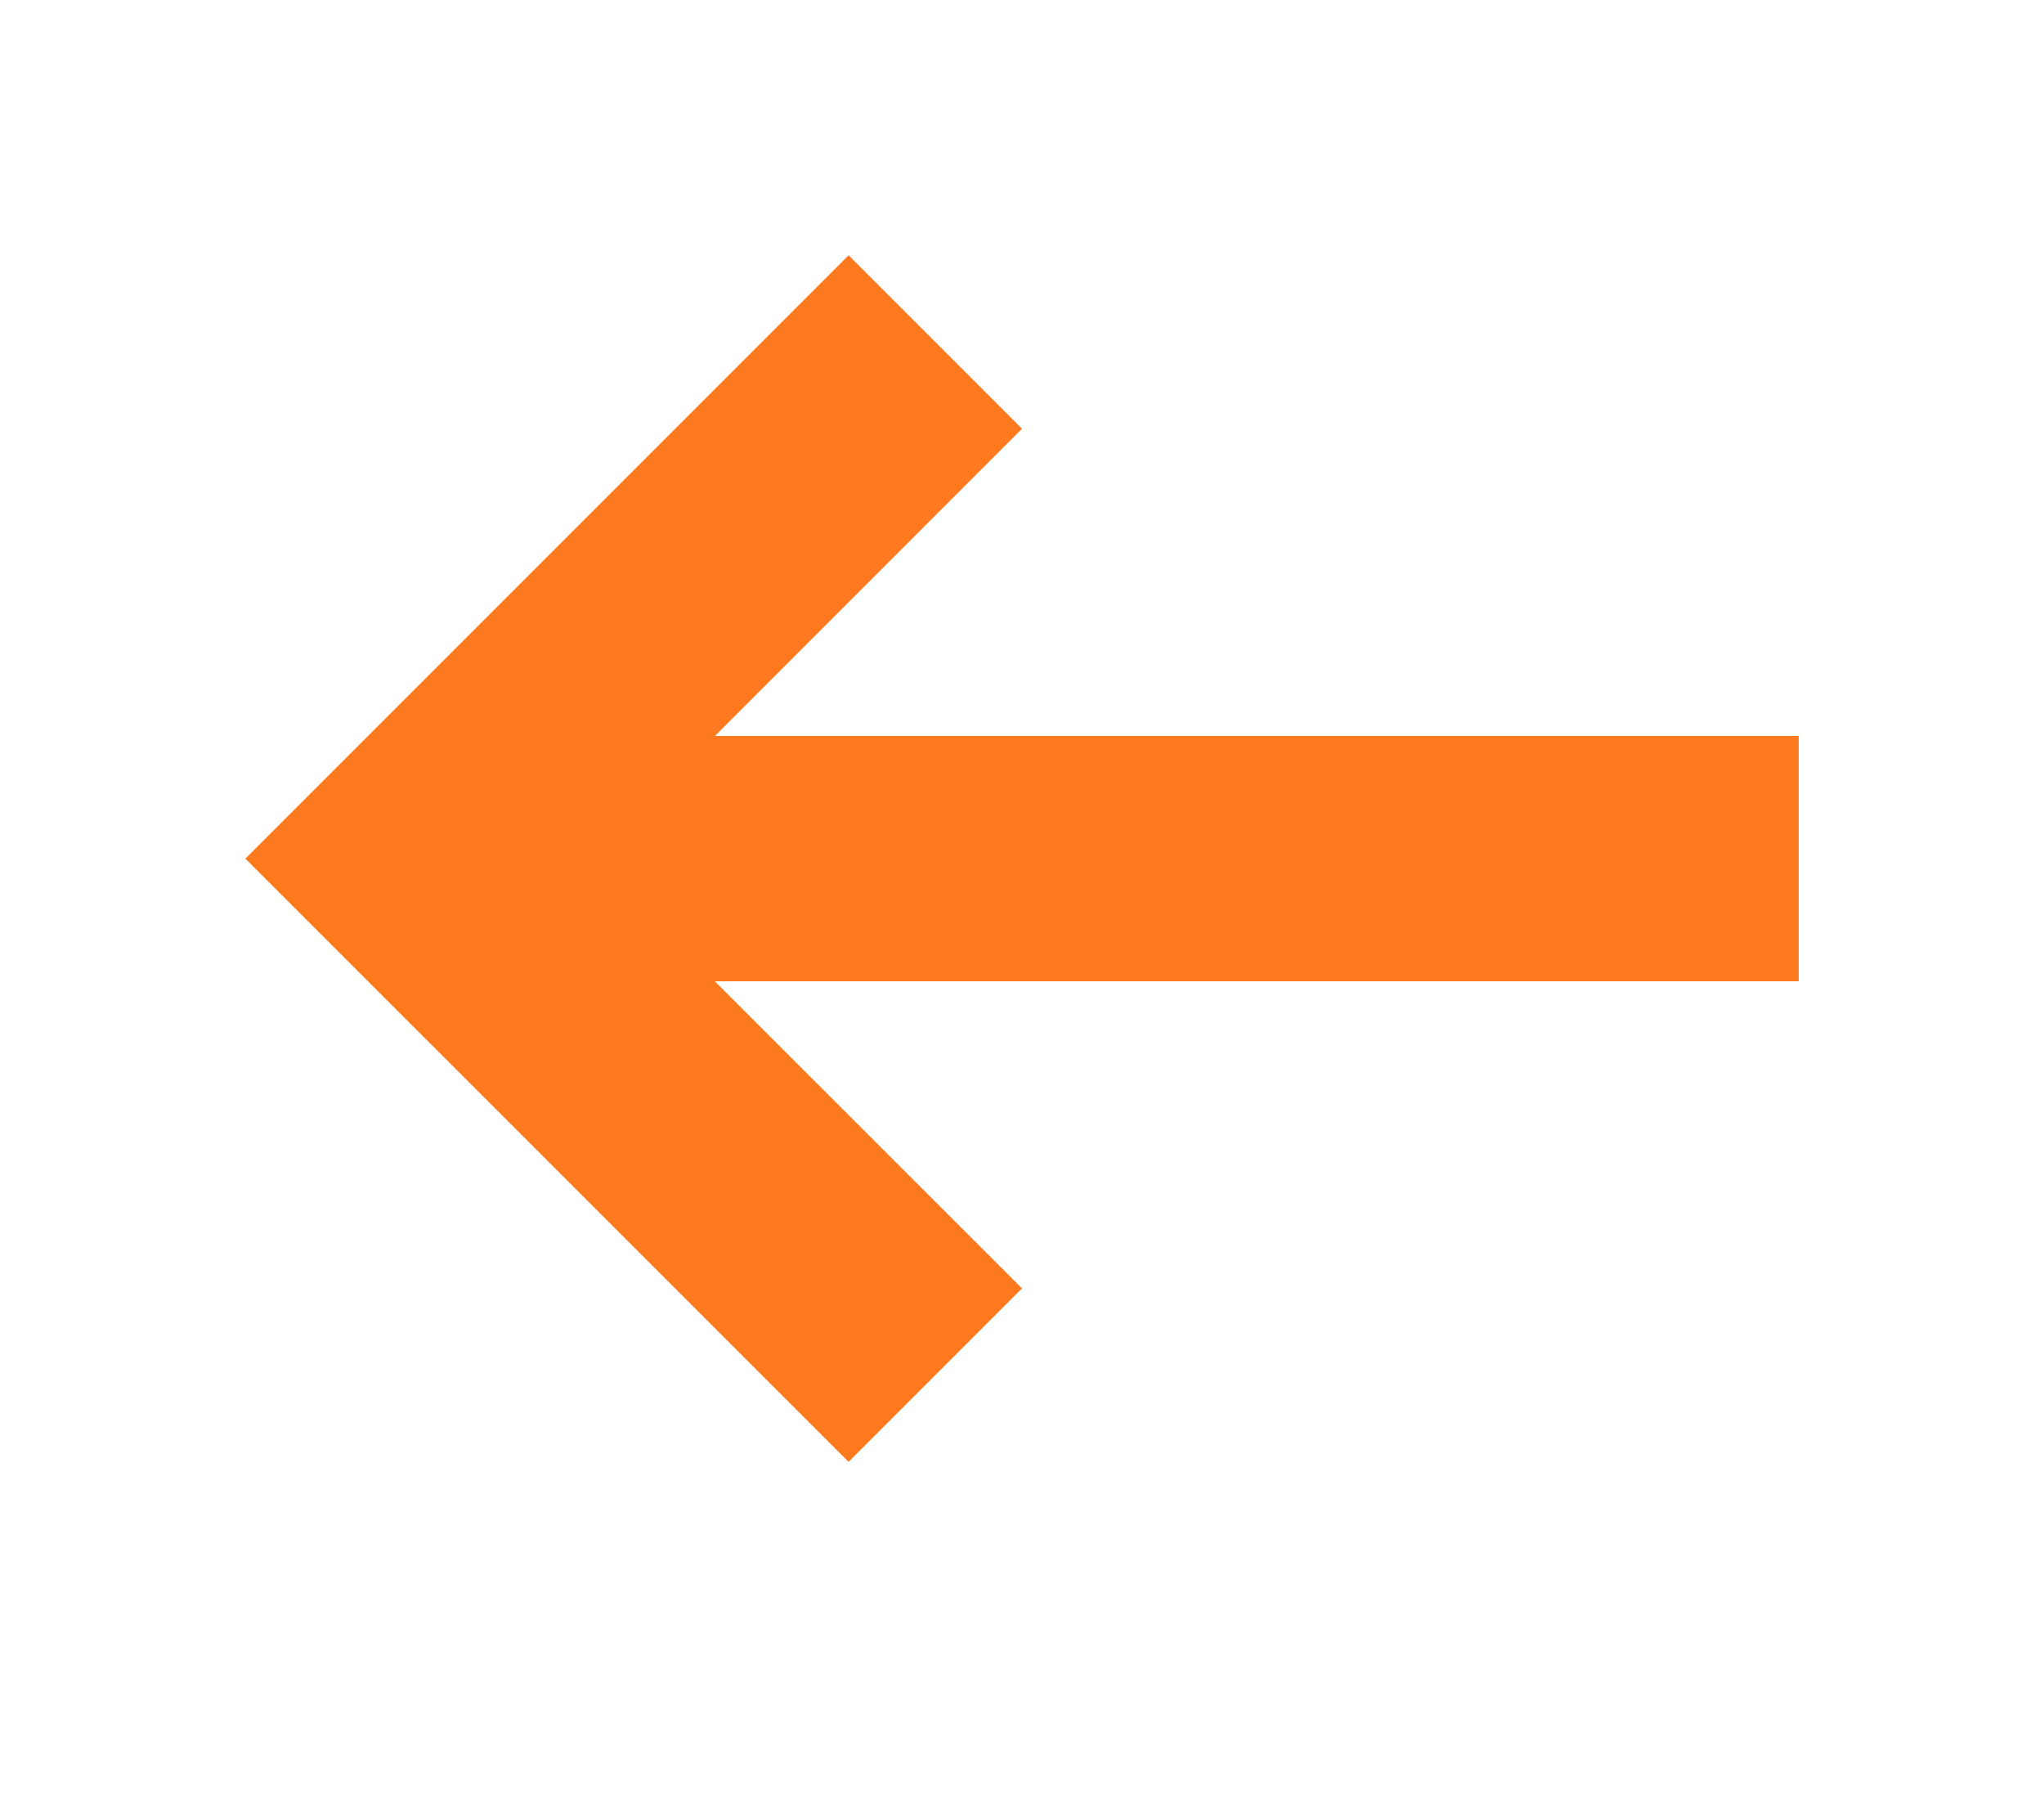 <svg width="25" height="22" viewBox="0 0 25 22" fill="none" xmlns="http://www.w3.org/2000/svg">
<path fill-rule="evenodd" clip-rule="evenodd" d="M3.001 10.5L5.122 8.379L10.379 3.122L12.5 5.243L8.744 9H22V12H8.743L12.5 15.756L10.379 17.877L3.001 10.5L3.001 10.5Z" fill="#FF791F"/>
</svg>
